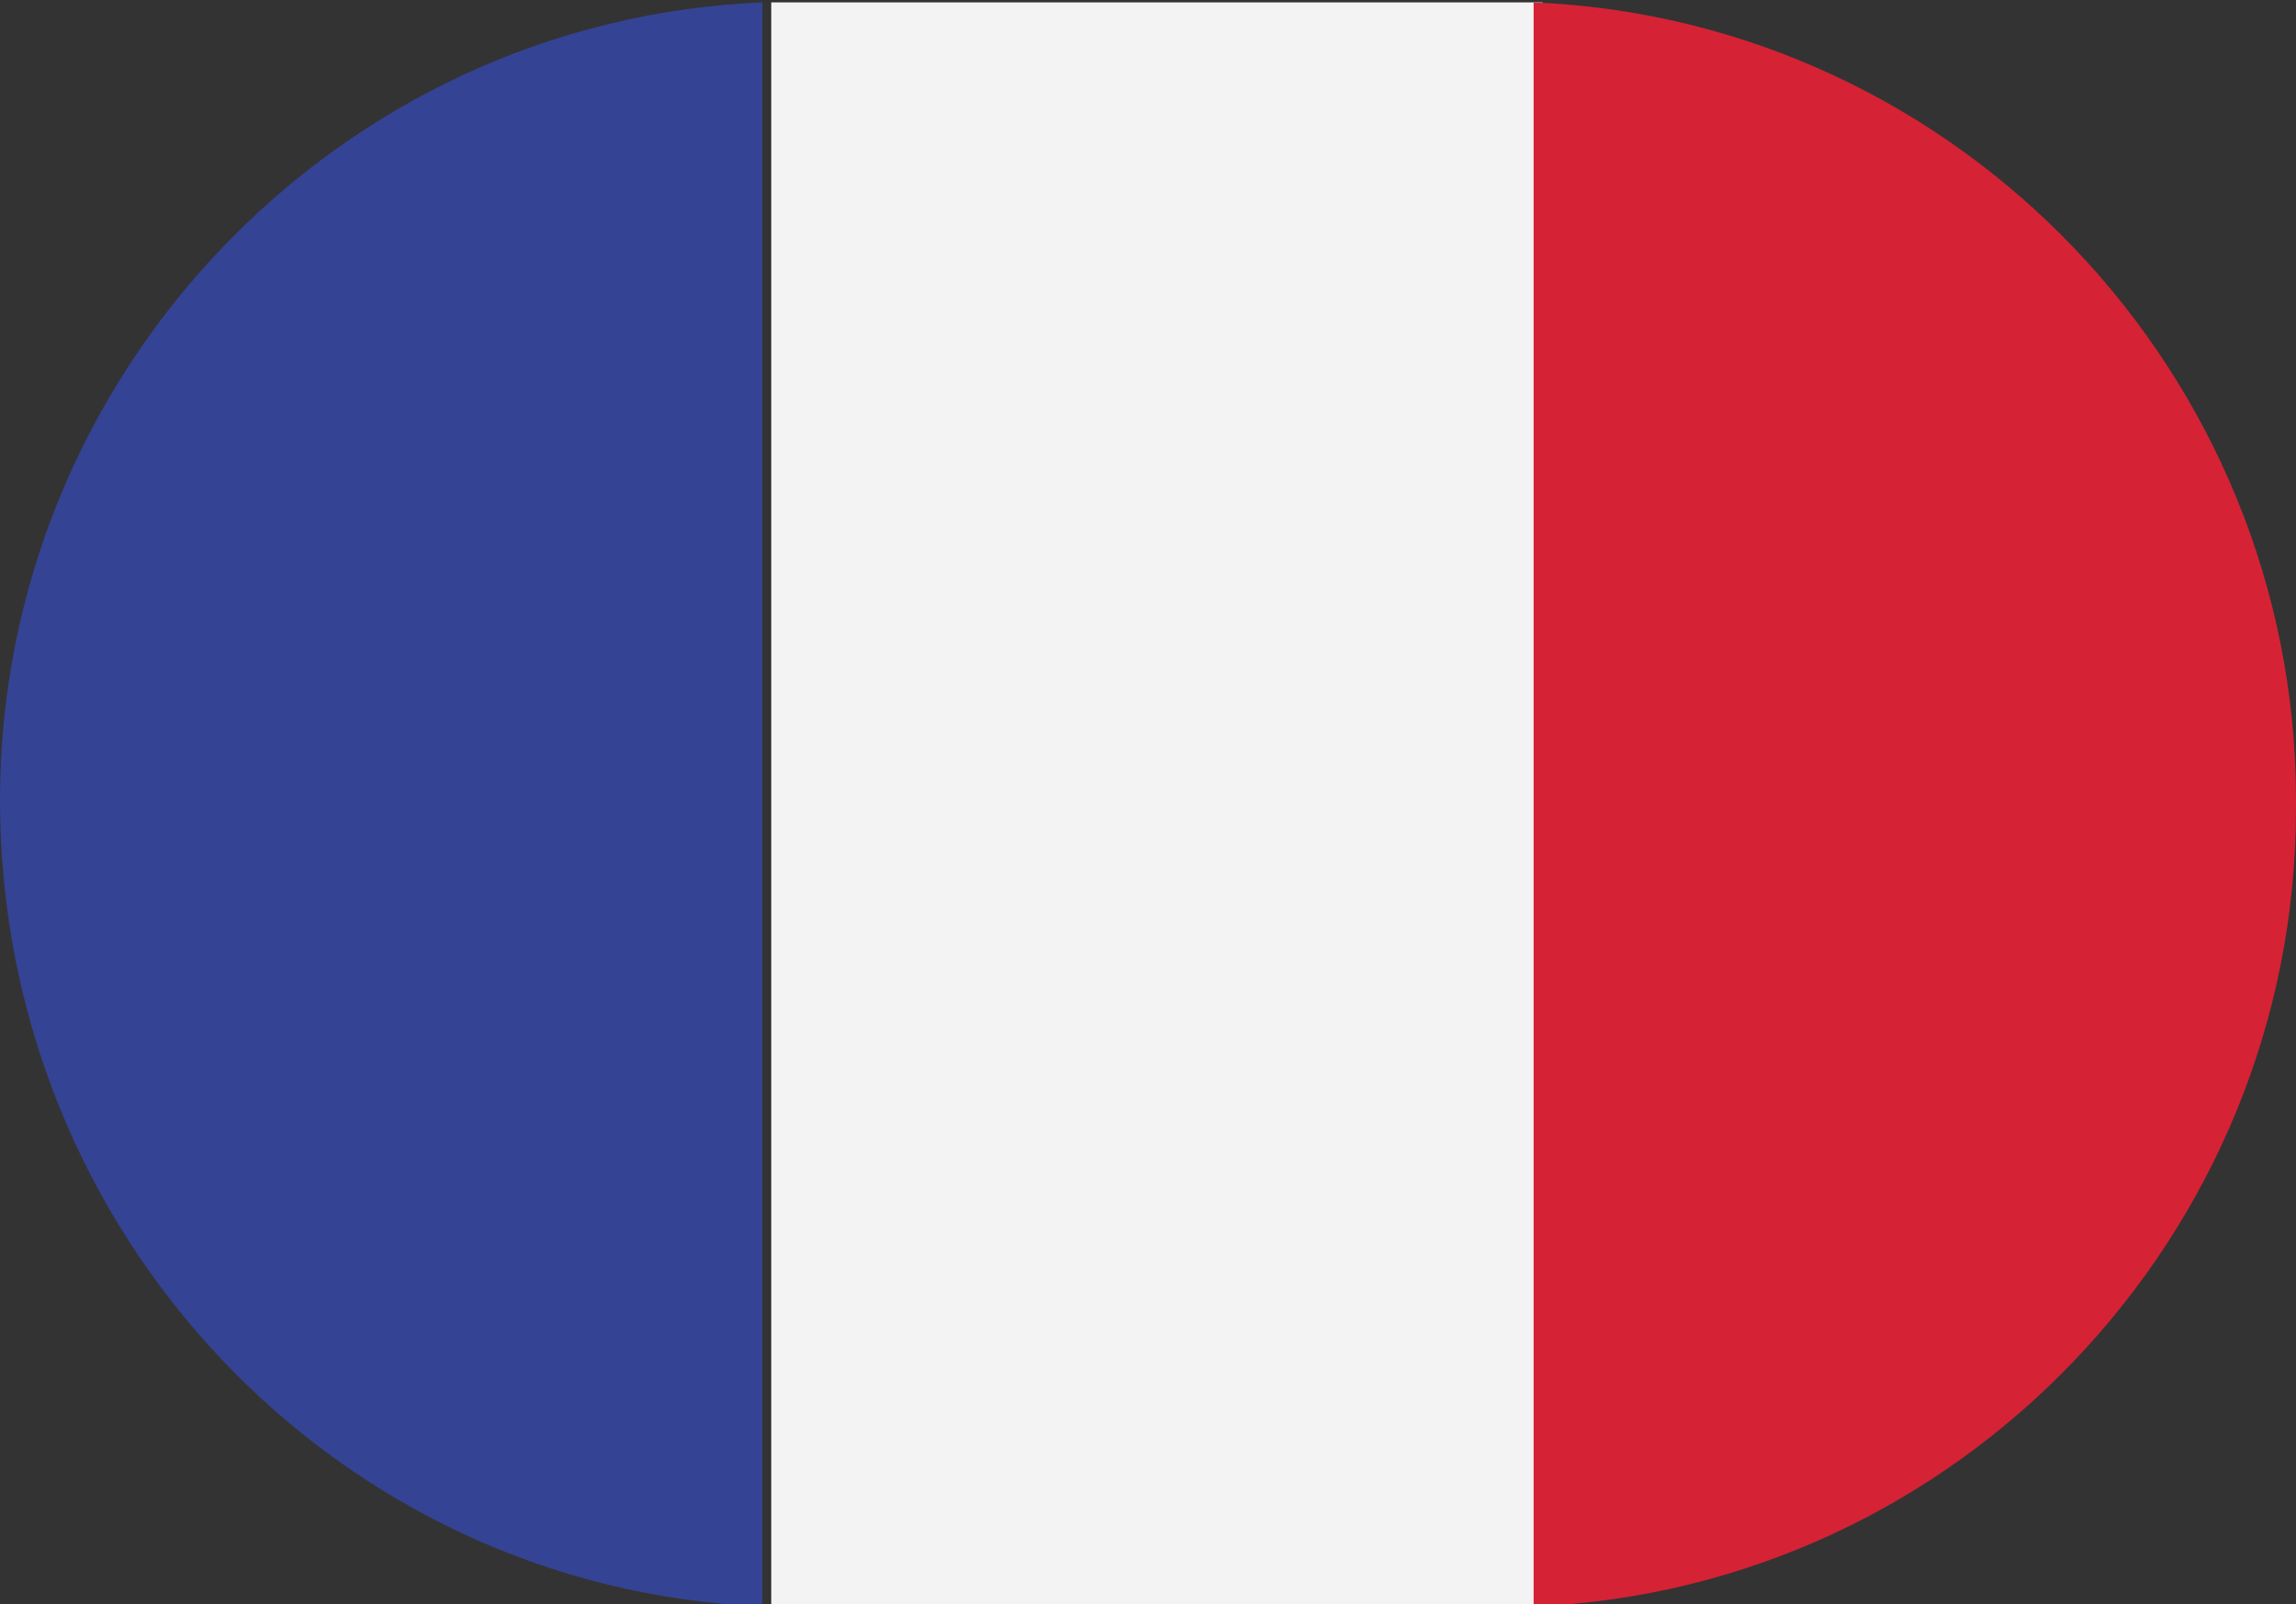 <?xml version="1.0" encoding="utf-8"?>
<!-- Generator: Adobe Illustrator 25.2.3, SVG Export Plug-In . SVG Version: 6.00 Build 0)  -->
<svg version="1.1" id="Calque_1" xmlns="http://www.w3.org/2000/svg" xmlns:xlink="http://www.w3.org/1999/xlink" x="0px" y="0px"
     viewBox="0 0 25.9 18.1" style="enable-background:new 0 0 25.9 18.1;" xml:space="preserve">
<rect x="0" y="0" width="25.9" height="18.1" fill="#333333" stroke="none"/>
<style type="text/css">
	.st0{fill:#F4F3F4;}
	.st1{fill:#354394;}
	.st2{fill:#D62235;}
</style>
    <g id="Drapeau_francais" transform="translate(-342 60.927)">
	<path id="Tracé_6741" class="st0" d="M351.1-60.9c-0.1,0-0.3,0-0.4,0v18.1c0.1,0,0.3,0,0.4,0h7.8c0.2,0,0.3,0,0.5,0v-18.1
		c-0.2,0-0.3,0-0.5,0H351.1z"/>
        <path id="Tracé_6742" class="st1" d="M350.6-42.8v-18.1c-4.8,0.2-8.6,4.2-8.6,9v0C342-47,345.8-43,350.6-42.8z"/>
        <path id="Tracé_6743" class="st2" d="M359.3-60.9v18.1c4.8-0.2,8.6-4.2,8.6-9v-0.1C367.9-56.7,364.1-60.7,359.3-60.9z"/>
</g>
</svg>
